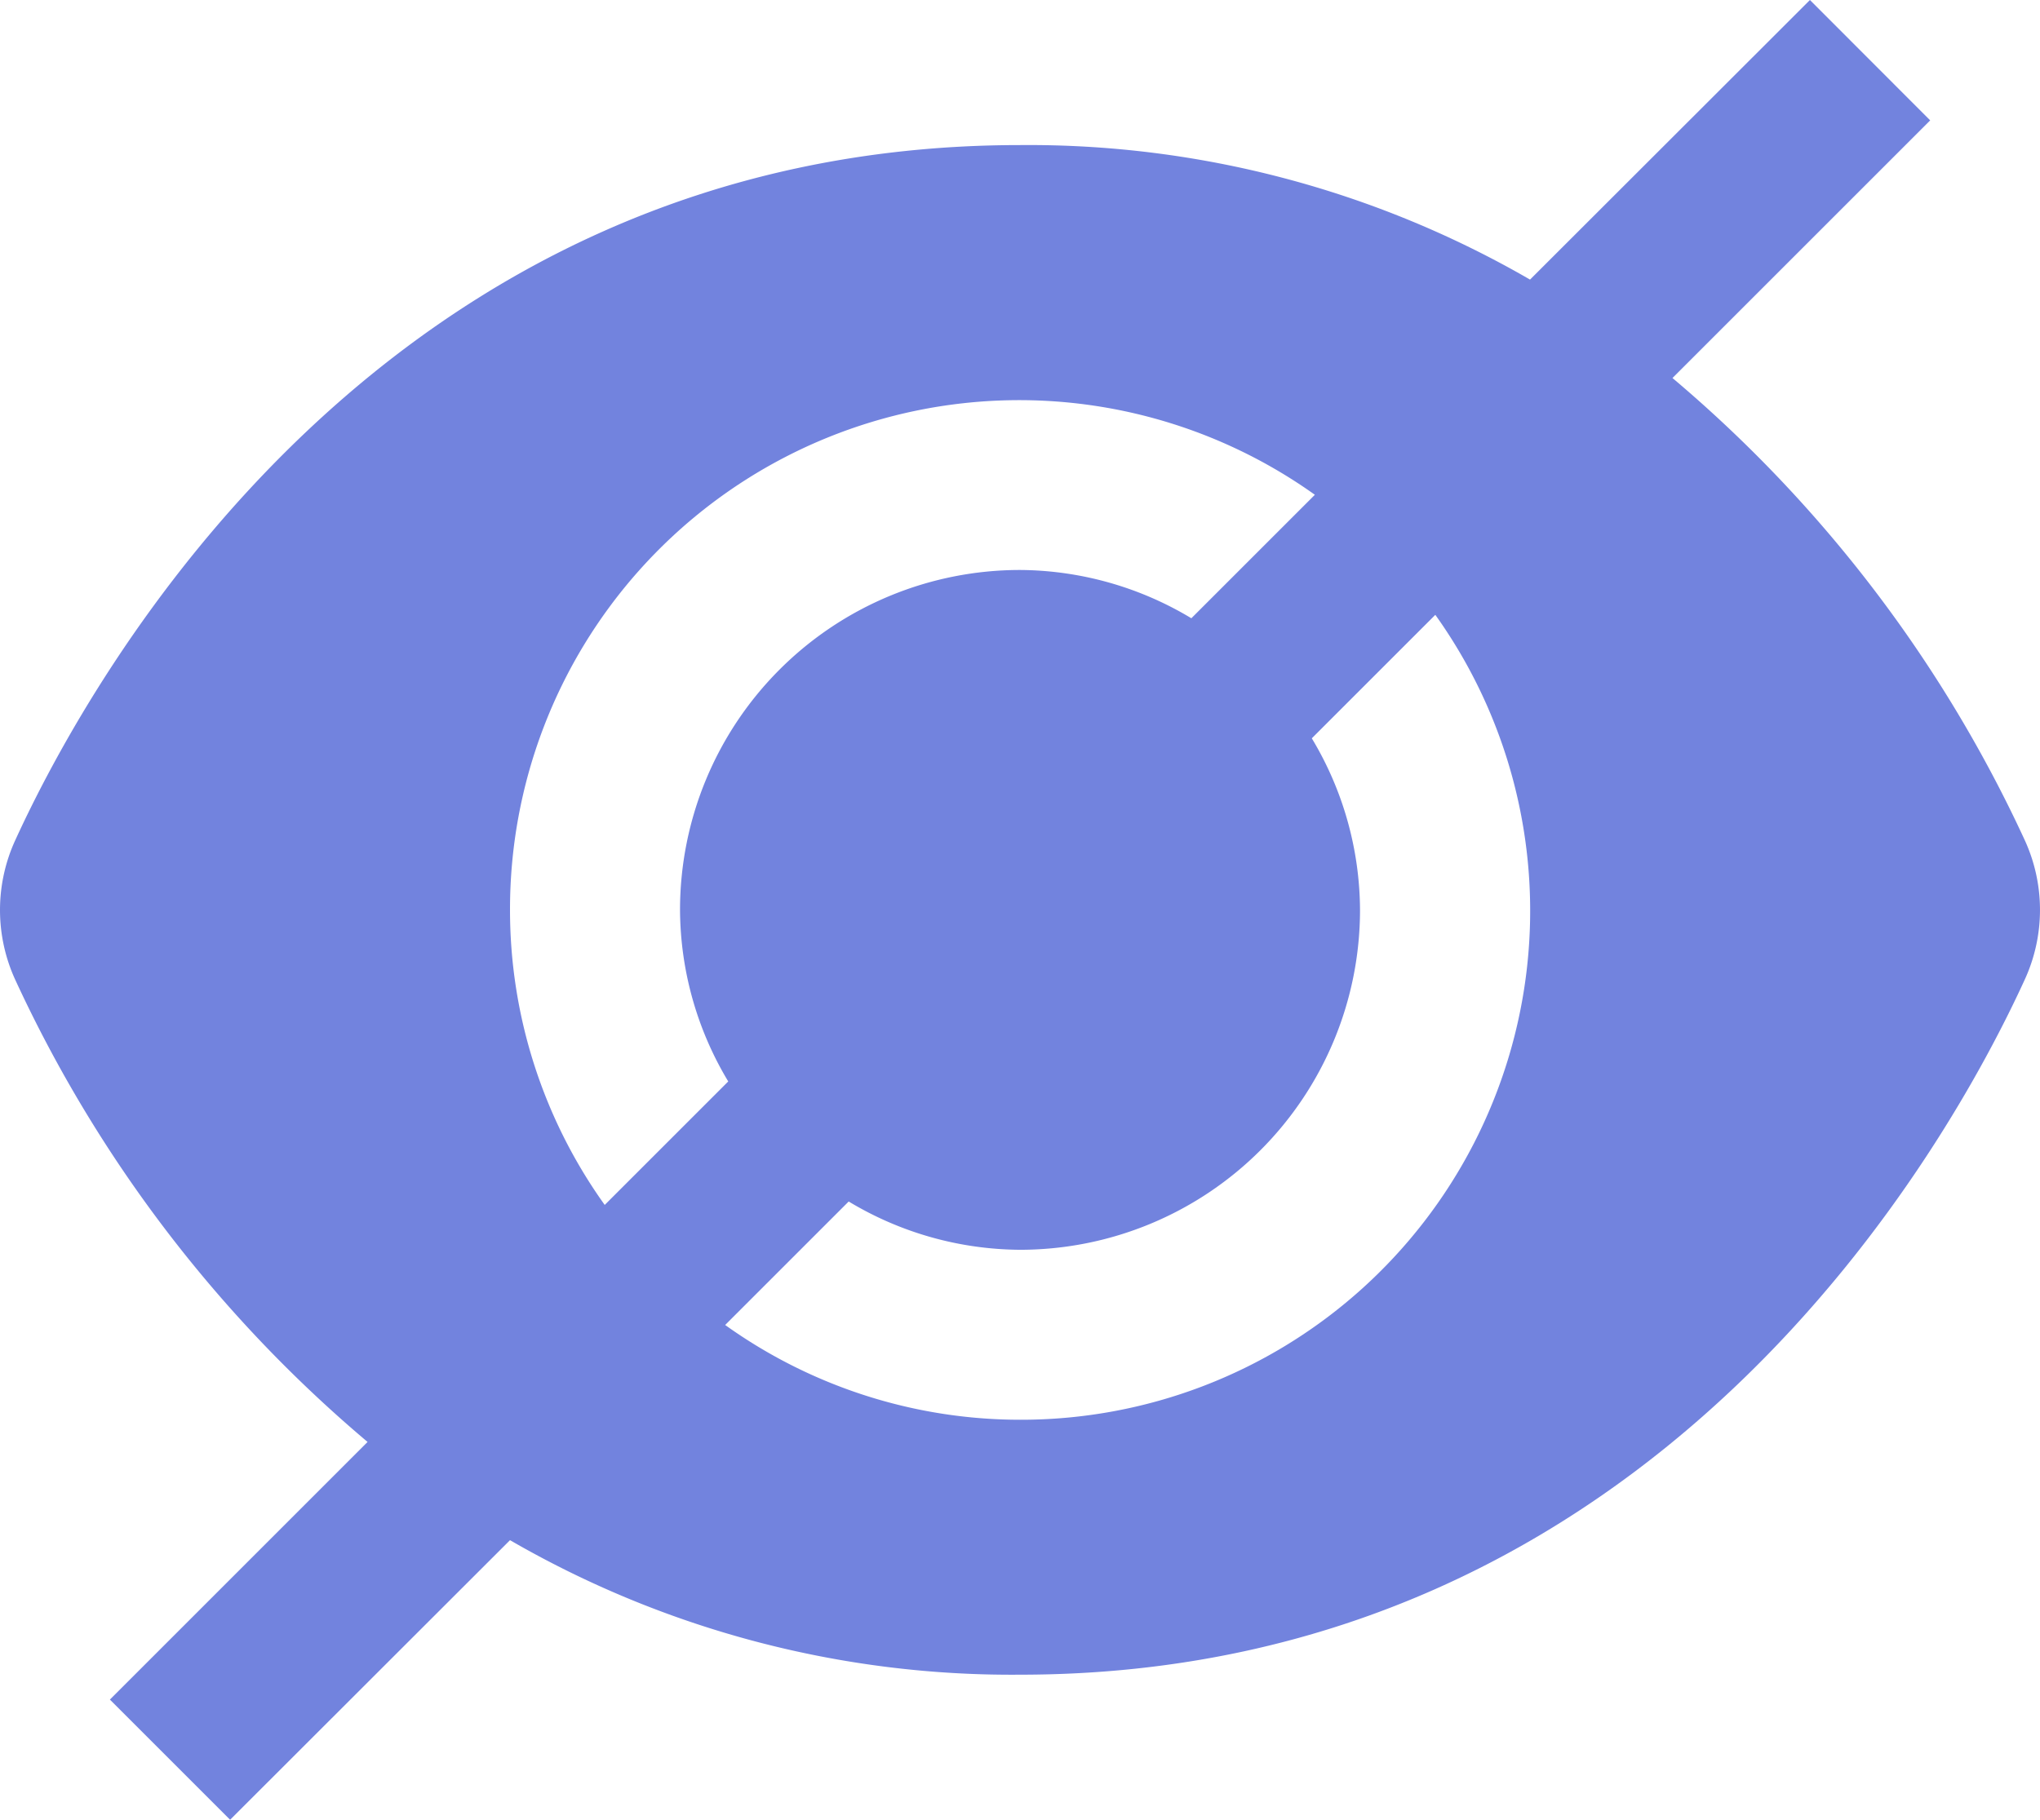 <svg id="Layer_1" data-name="Layer 1" xmlns="http://www.w3.org/2000/svg" viewBox="0 0 511.99 456.83"><defs><style>.cls-1{fill:#7283de;}</style></defs><title>eyehide</title><path class="cls-1" d="M508.18,238.53h0a335.7,335.7,0,0,0-88.43-116.05l64.68-64.68L454.25,27.58,384,97.77A251.37,251.37,0,0,0,256,64C96,64,22.55,197.57,3.82,238.53a42,42,0,0,0,0,35A335.7,335.7,0,0,0,92.25,389.57L27.58,454.25l30.17,30.17L128,414.23A251.37,251.37,0,0,0,256,448c160,0,233.45-133.57,252.18-174.53A42,42,0,0,0,508.18,238.53ZM128,256A127.79,127.79,0,0,1,330,151.79l-31,31A84.2,84.2,0,0,0,256,170.67,85.33,85.33,0,0,0,170.67,256a84.2,84.2,0,0,0,12.1,43.07l-31,31A127.17,127.17,0,0,1,128,256ZM256,384a127.17,127.17,0,0,1-74-23.79l31-31A84.2,84.2,0,0,0,256,341.33,85.33,85.33,0,0,0,341.33,256a84.2,84.2,0,0,0-12.1-43.07l31-31A127.79,127.79,0,0,1,256,384Z" transform="translate(0 -27.58)"/></svg>